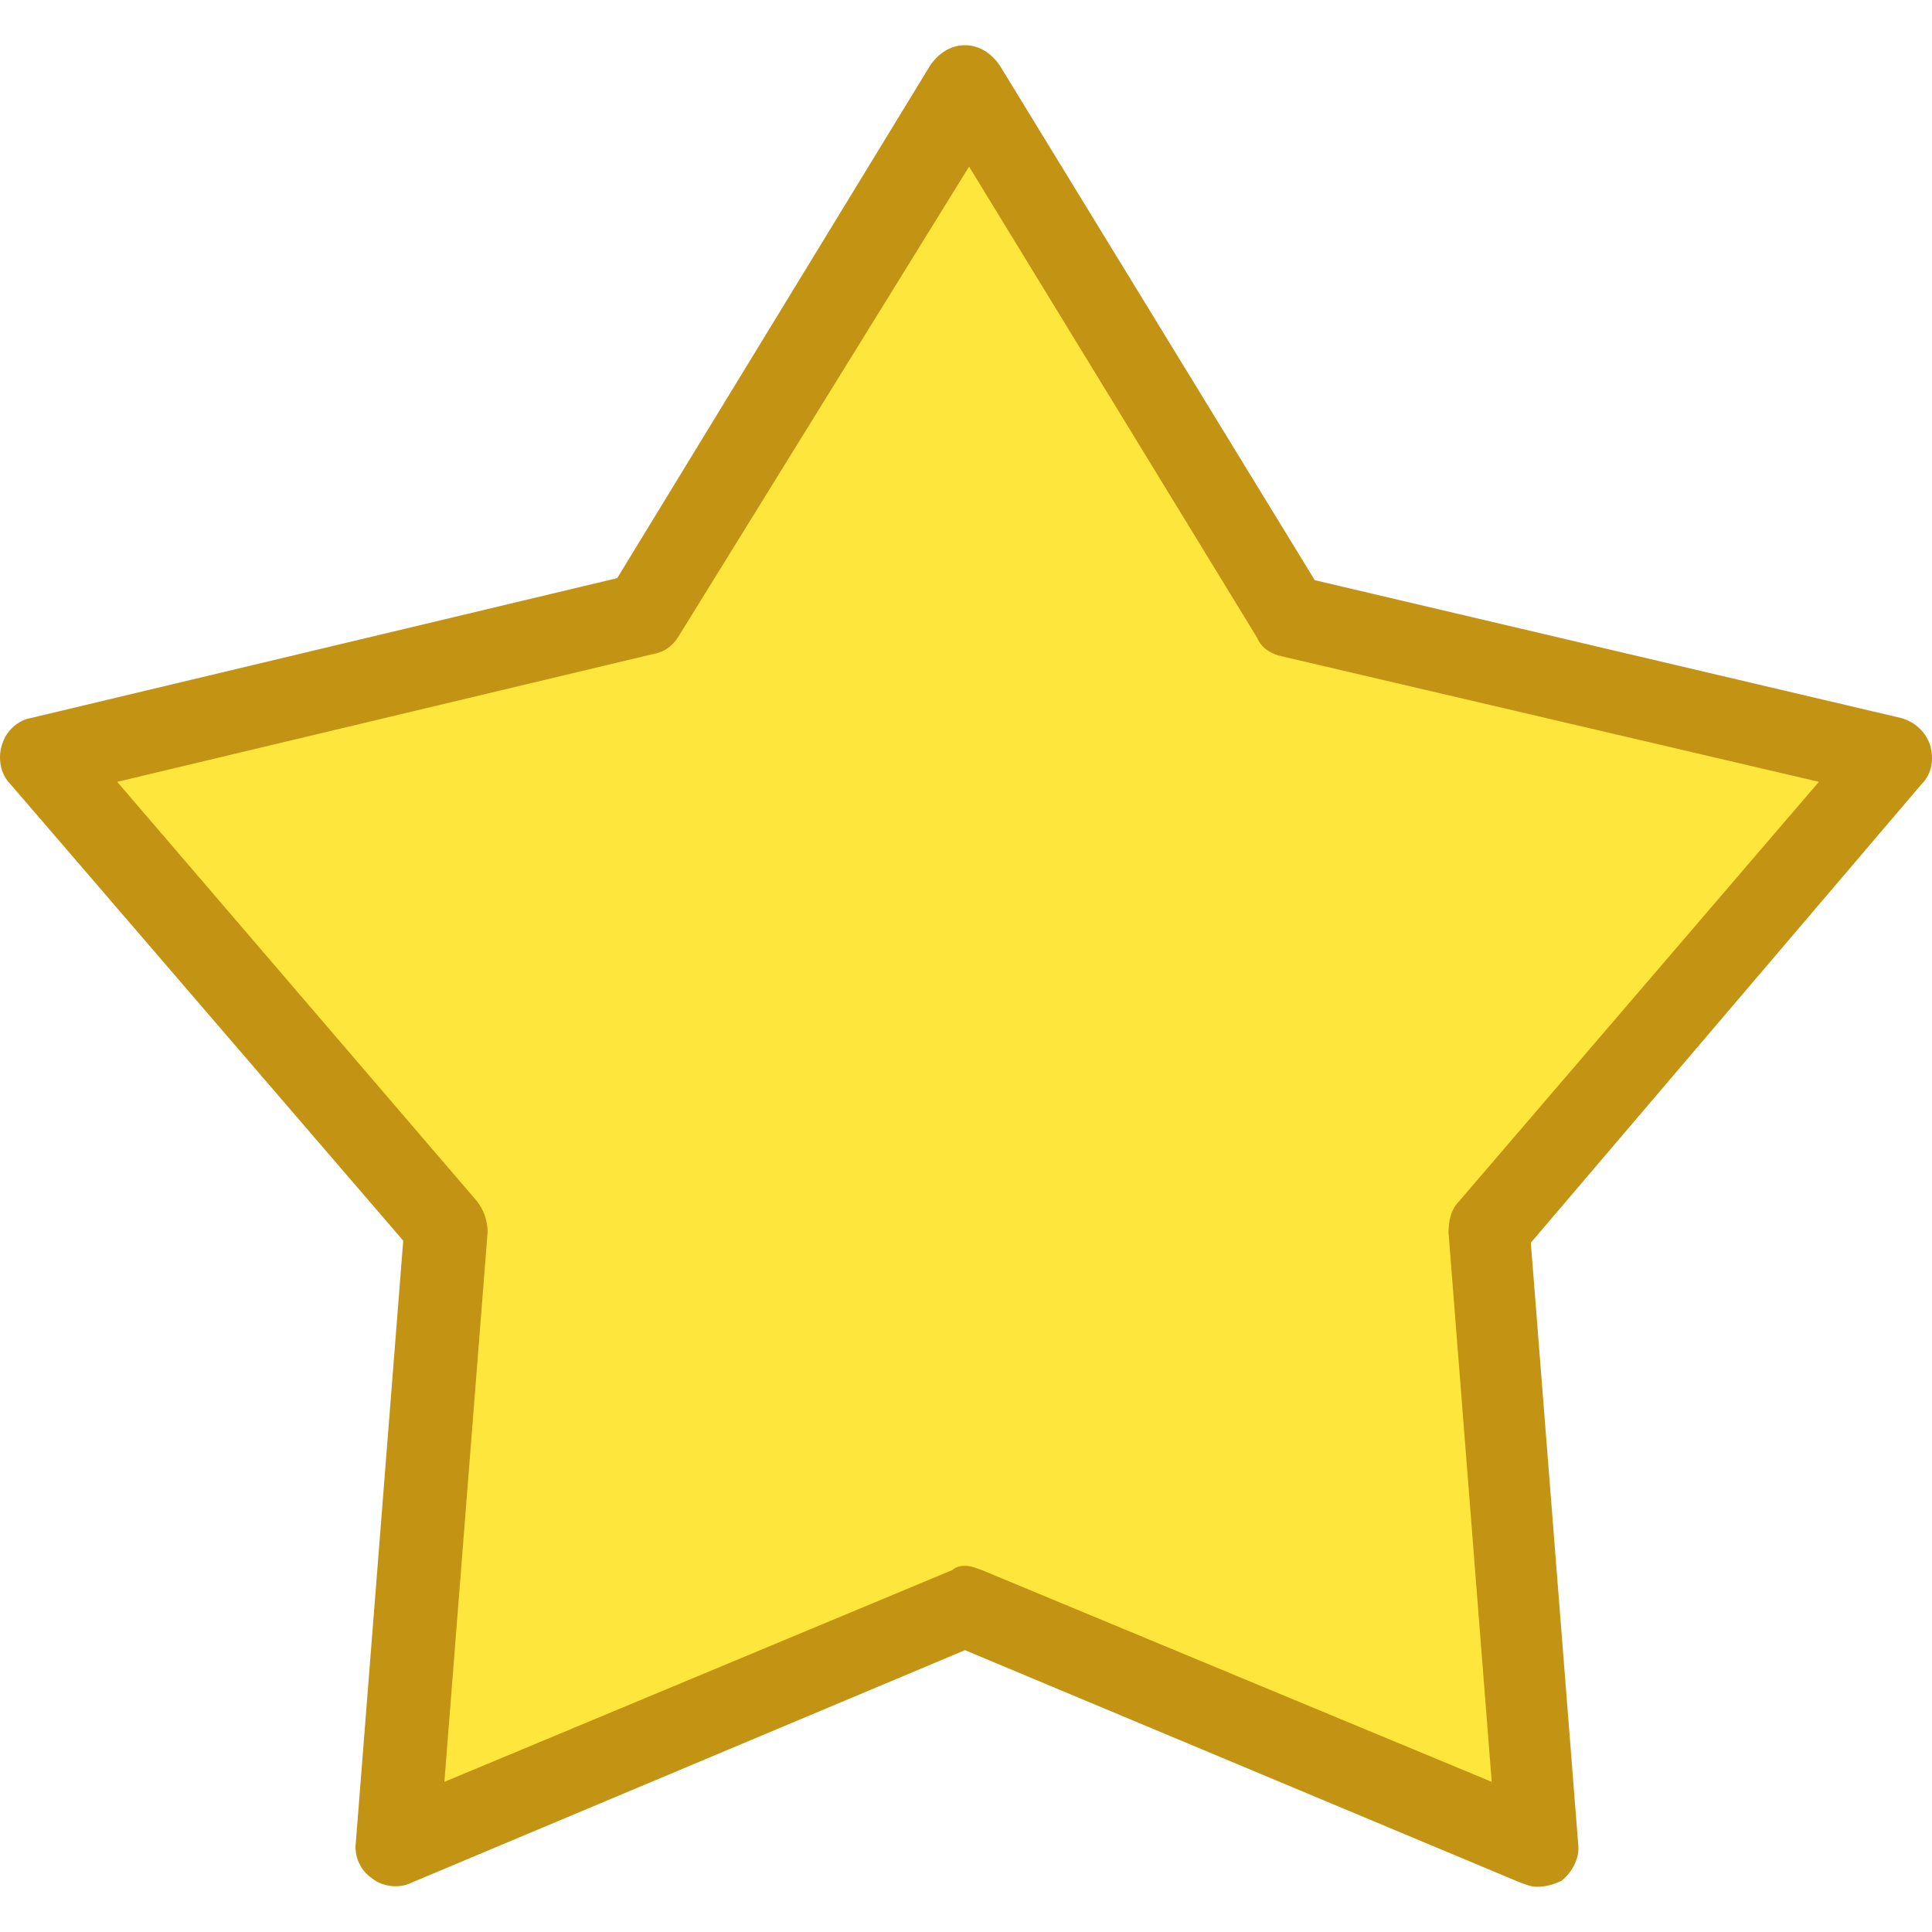 <?xml version="1.0" encoding="UTF-8" standalone="no"?>
<svg
   height="16px"
   width="16px"
   version="1.1"
   id="Layer_1"
   viewBox="0 0 375.573 375.573"
   xml:space="preserve"
   sodipodi:docname="poi-star.svg"
   inkscape:export-filename="poi-star.svg"
   inkscape:export-xdpi="96"
   inkscape:export-ydpi="96"
   inkscape:version="1.4 (86a8ad7, 2024-10-11)"
   xmlns:inkscape="http://www.inkscape.org/namespaces/inkscape"
   xmlns:sodipodi="http://sodipodi.sourceforge.net/DTD/sodipodi-0.dtd"
   xmlns="http://www.w3.org/2000/svg"
   xmlns:svg="http://www.w3.org/2000/svg"><defs
   id="defs6">
      
      
      
      
   </defs><sodipodi:namedview
   id="namedview6"
   pagecolor="#ffffff"
   bordercolor="#666666"
   borderopacity="1.0"
   inkscape:showpageshadow="2"
   inkscape:pageopacity="0.0"
   inkscape:pagecheckerboard="0"
   inkscape:deskcolor="#d1d1d1"
   inkscape:zoom="86.125"
   inkscape:cx="8"
   inkscape:cy="8"
   inkscape:window-width="2880"
   inkscape:window-height="1620"
   inkscape:window-x="355"
   inkscape:window-y="228"
   inkscape:window-maximized="0"
   inkscape:current-layer="Layer_1" />
   <path
   style="fill:#ffe63c"
   d="m 187.586,16.786 62.8,102.8 117.2,27.6 -78.4,91.6 9.6,120 -111.2,-46.4 -110.8,46.4 9.6,-120 -78.4,-91.6 117.2,-27.6 z"
   id="path1" /><path
   style="fill:#c39314"
   d="m 298.786,366.786 c -1.2,0 -2,-0.4 -3.2,-0.8 l -108,-45.2 -107.6,45.2 c -2.4,1.2 -5.6,0.8 -7.6,-0.8 -2.4,-1.6 -3.6,-4.4 -3.2,-7.2 l 9.2,-116.8 -76.4,-88.8 c -2,-2 -2.4,-5.2 -1.6,-7.6 0.8,-2.8 3.2,-4.8 5.6,-5.2 l 114,-27.2 60.8,-99.6 c 1.6,-2.4 4,-4 6.8,-4 v 0 c 2.8,0 5.2,1.6 6.8,4 l 61.2,100 114,26.8 c 2.8,0.8 4.8,2.8 5.6,5.2 0.8,2.8 0.4,5.6 -1.6,7.6 l -76,89.2 9.2,116.8 c 0.4,2.8 -1.2,5.6 -3.2,7.2 -1.6,0.8 -3.2,1.2 -4.8,1.2 z m -111.2,-62.4 c 1.2,0 2,0.4 3.2,0.8 l 99.2,41.2 -8.4,-106.8 c 0,-2 0.4,-4.4 2,-6 l 70,-81.6 -104.4,-24.4 c -2,-0.4 -4,-1.6 -4.8,-3.6 l -56,-91.6 -56.4,91.2 c -1.2,2 -2.8,3.2 -5.2,3.6 l -104,24.8 70,81.6 c 1.2,1.6 2,3.6 2,6 l -8.4,106.8 98.8,-41.2 c 0.4,-0.4 1.2,-0.8 2.4,-0.8 z m -62.4,-184.8 z"
   id="path3" />
</svg>
